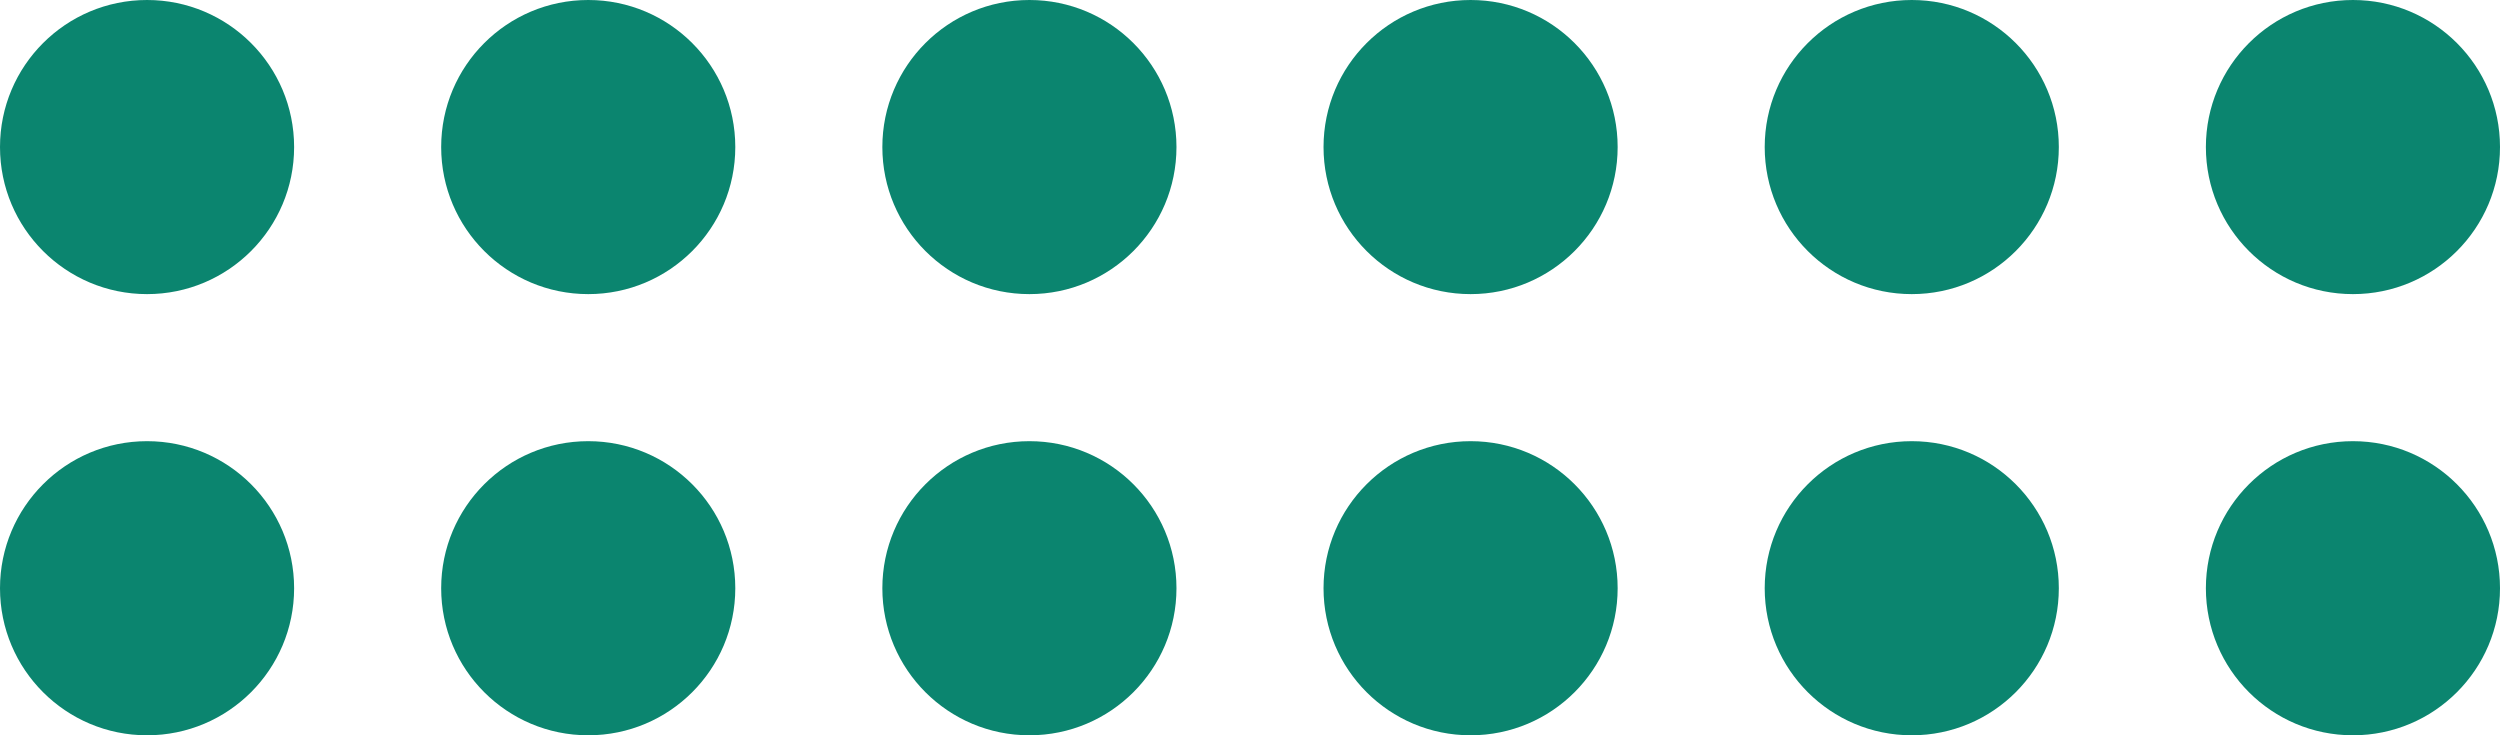 <?xml version='1.0' encoding='UTF-8'?>
<svg width='340px' height='100px' viewBox='0 0 340 100' version='1.1' xmlns='http://www.w3.org/2000/svg' xmlns:xlink='http://www.w3.org/1999/xlink'>
    <title>Corner Dots</title>
    <g id='Desktop-Designs' stroke='none' stroke-width='1' fill='none' fill-rule='evenodd'>
        <g id='Home-Page-R1' transform='translate(-120, -2172)' fill='#0b856f'>
            <g id='Eat-Shop-Stay' transform='translate(0, 1067)'>
                <g id='Corner-Dots' transform='translate(120, 1105)'>
                    <circle id='Oval' cx='140' cy='20' r='20'></circle>
                    <circle id='Oval-Copy-7' cx='140' cy='80' r='20'></circle>
                    <circle id='Oval-Copy-11' cx='80' cy='80' r='20'></circle>
                    <circle id='Oval-Copy-16' cx='20' cy='80' r='20'></circle>
                    <circle id='Oval-Copy-12' cx='80' cy='20' r='20'></circle>
                    <circle id='Oval-Copy-17' cx='20' cy='20' r='20'></circle>
                    <circle id='Oval-Copy-4' cx='200' cy='20' r='20'></circle>
                    <circle id='Oval-Copy-8' cx='200' cy='80' r='20'></circle>
                    <circle id='Oval-Copy-5' cx='260' cy='20' r='20'></circle>
                    <circle id='Oval-Copy-9' cx='260' cy='80' r='20'></circle>
                    <circle id='Oval-Copy-6' cx='320' cy='20' r='20'></circle>
                    <circle id='Oval-Copy-10' cx='320' cy='80' r='20'></circle>
                </g>
            </g>
        </g>
    </g>
</svg>